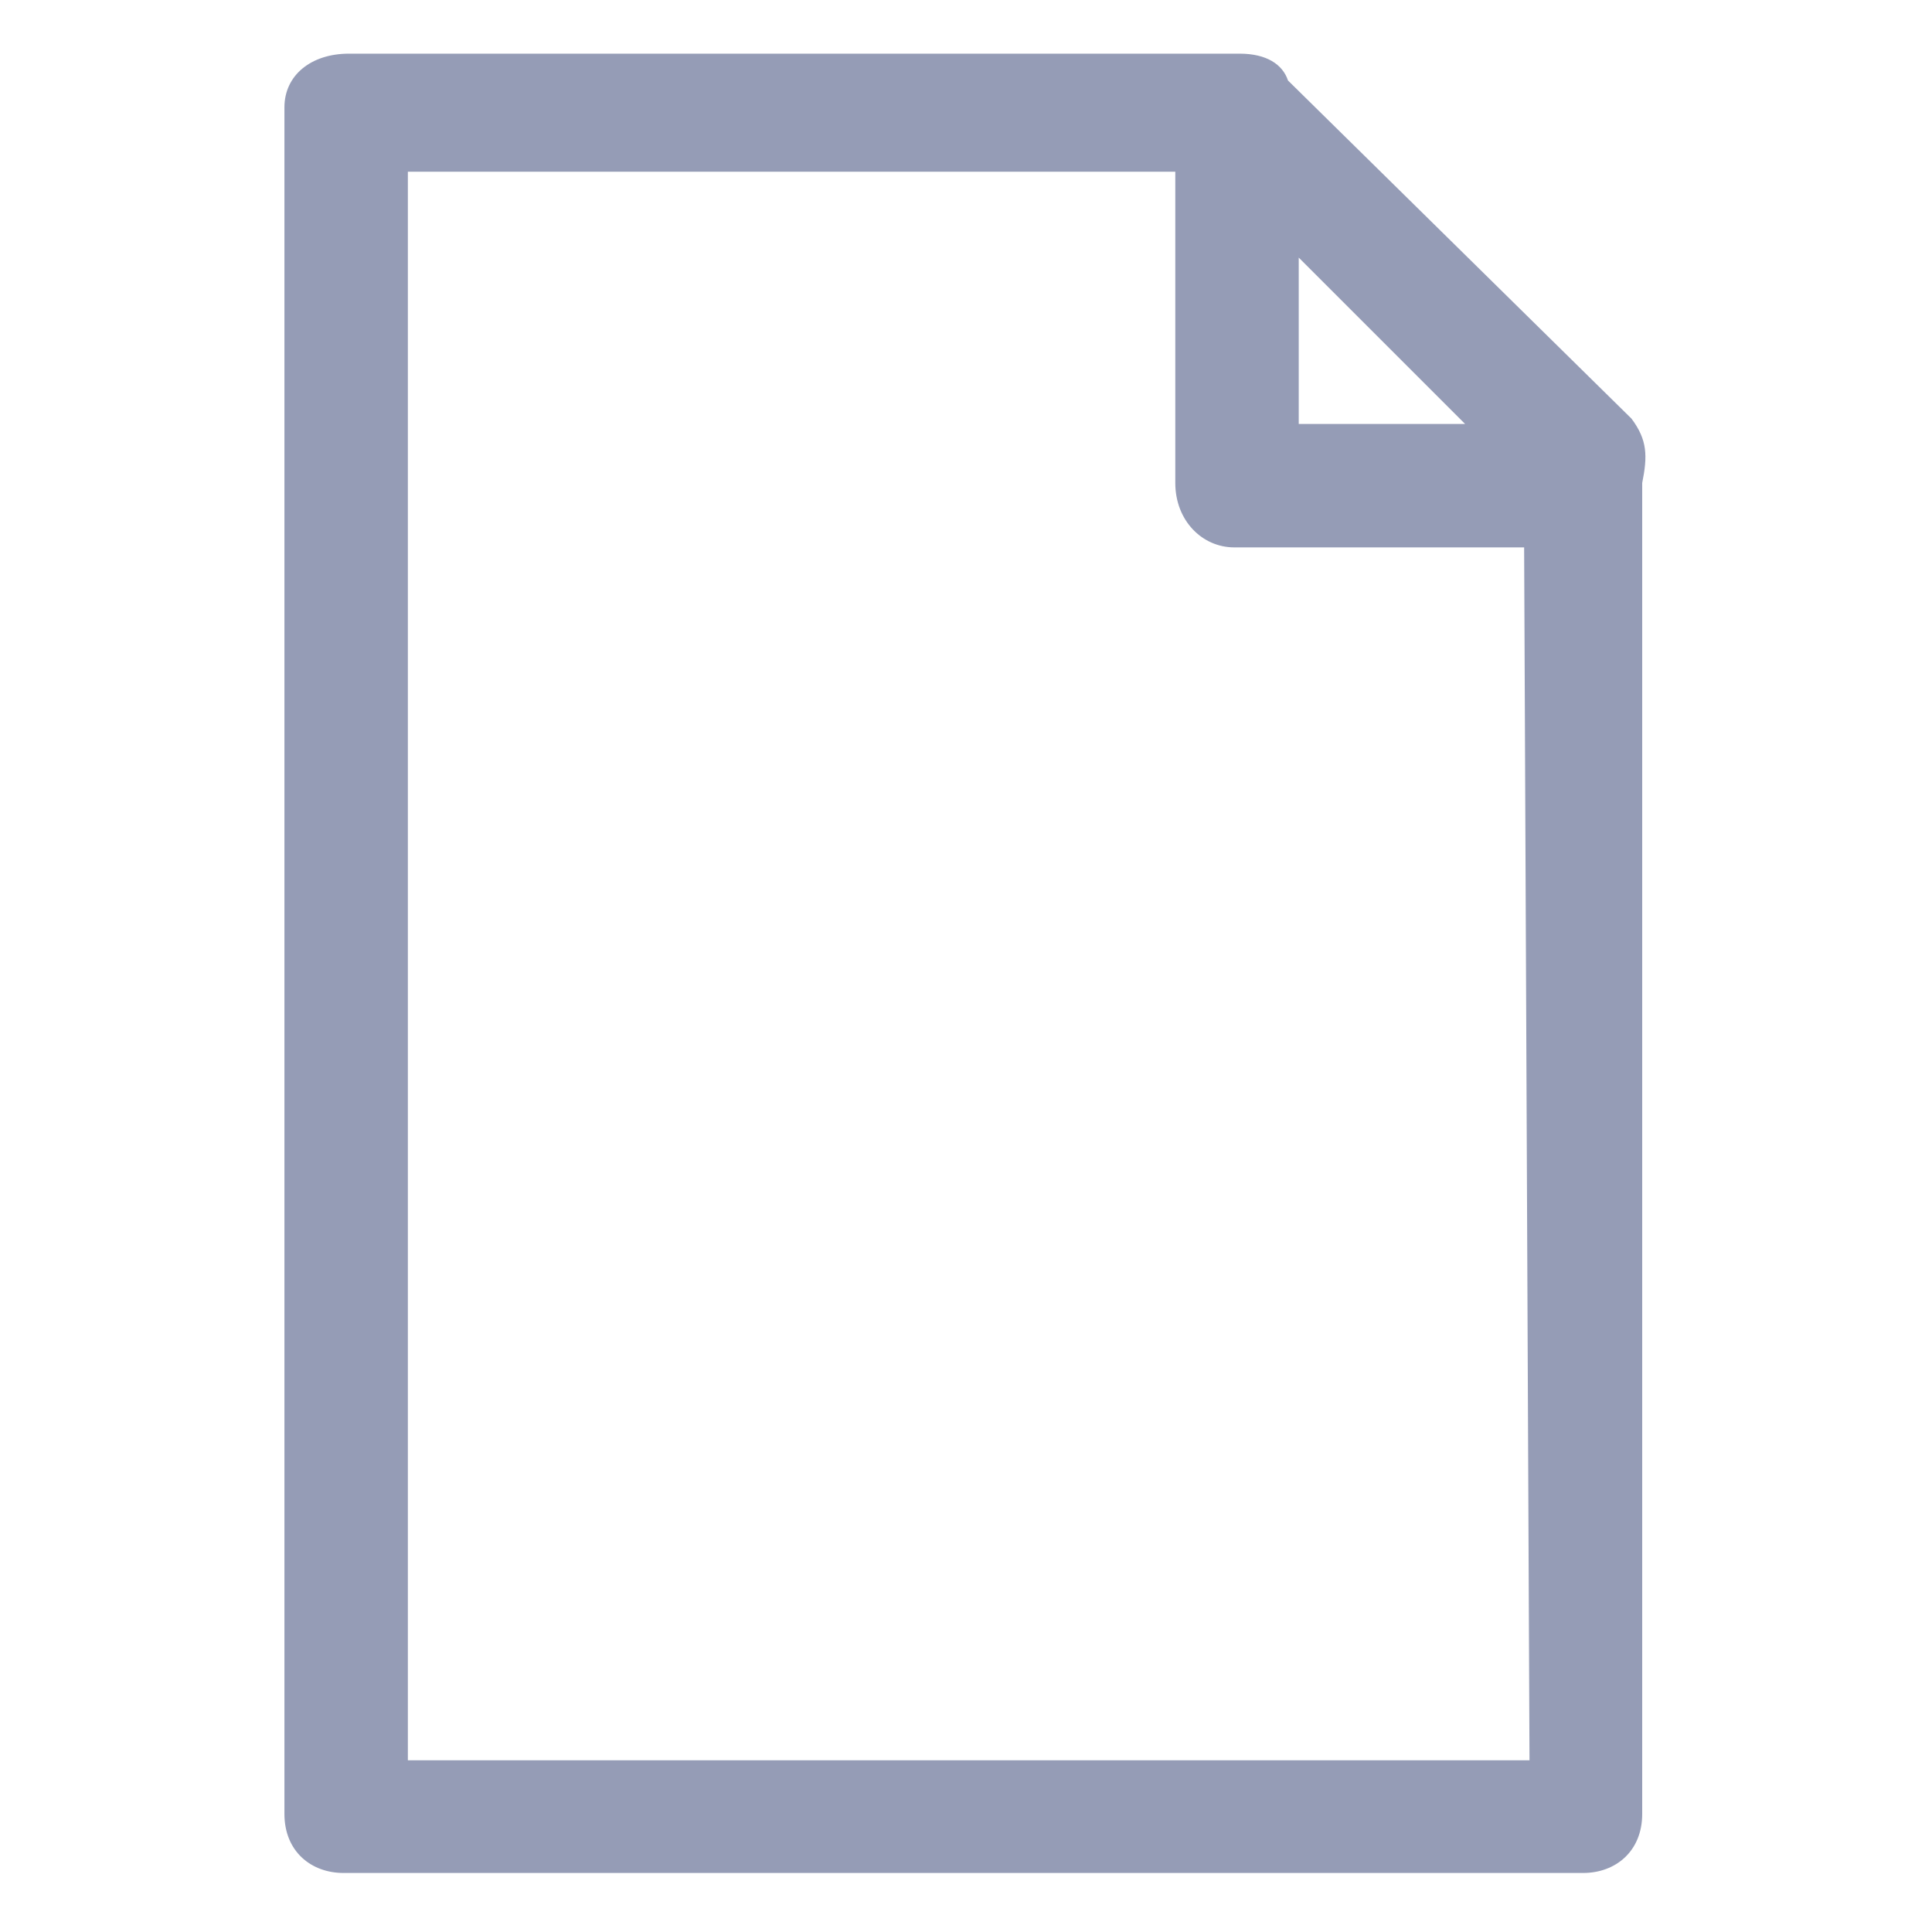 <svg xmlns="http://www.w3.org/2000/svg" xmlns:xlink="http://www.w3.org/1999/xlink" version="1.1" id="Layer_1" x="0px" y="0px" viewBox="0 0 36 36" style="enable-background:new 0 0 36 36;" xml:space="preserve">
<style type="text/css">
	.st0{fill:#959cb6;}
</style>
<path class="st0" d="M30.4,7.8l-6.4-6.3C23.9,1.2,23.6,1,23.1,1H6.5C5.8,1,5.3,1.4,5.3,2v31.8c0,0.7,0.5,1.1,1.1,1.1h23.1  c0.6,0,1.1-0.4,1.1-1.1V9C30.7,8.5,30.7,8.2,30.4,7.8z M24.2,7.9V4.8l3.1,3.1H24.2z M23,10.2h5.4l0.1,22.6H7.6V3.2h14.3V9  C21.9,9.7,22.4,10.2,23,10.2z"/>
</svg>
